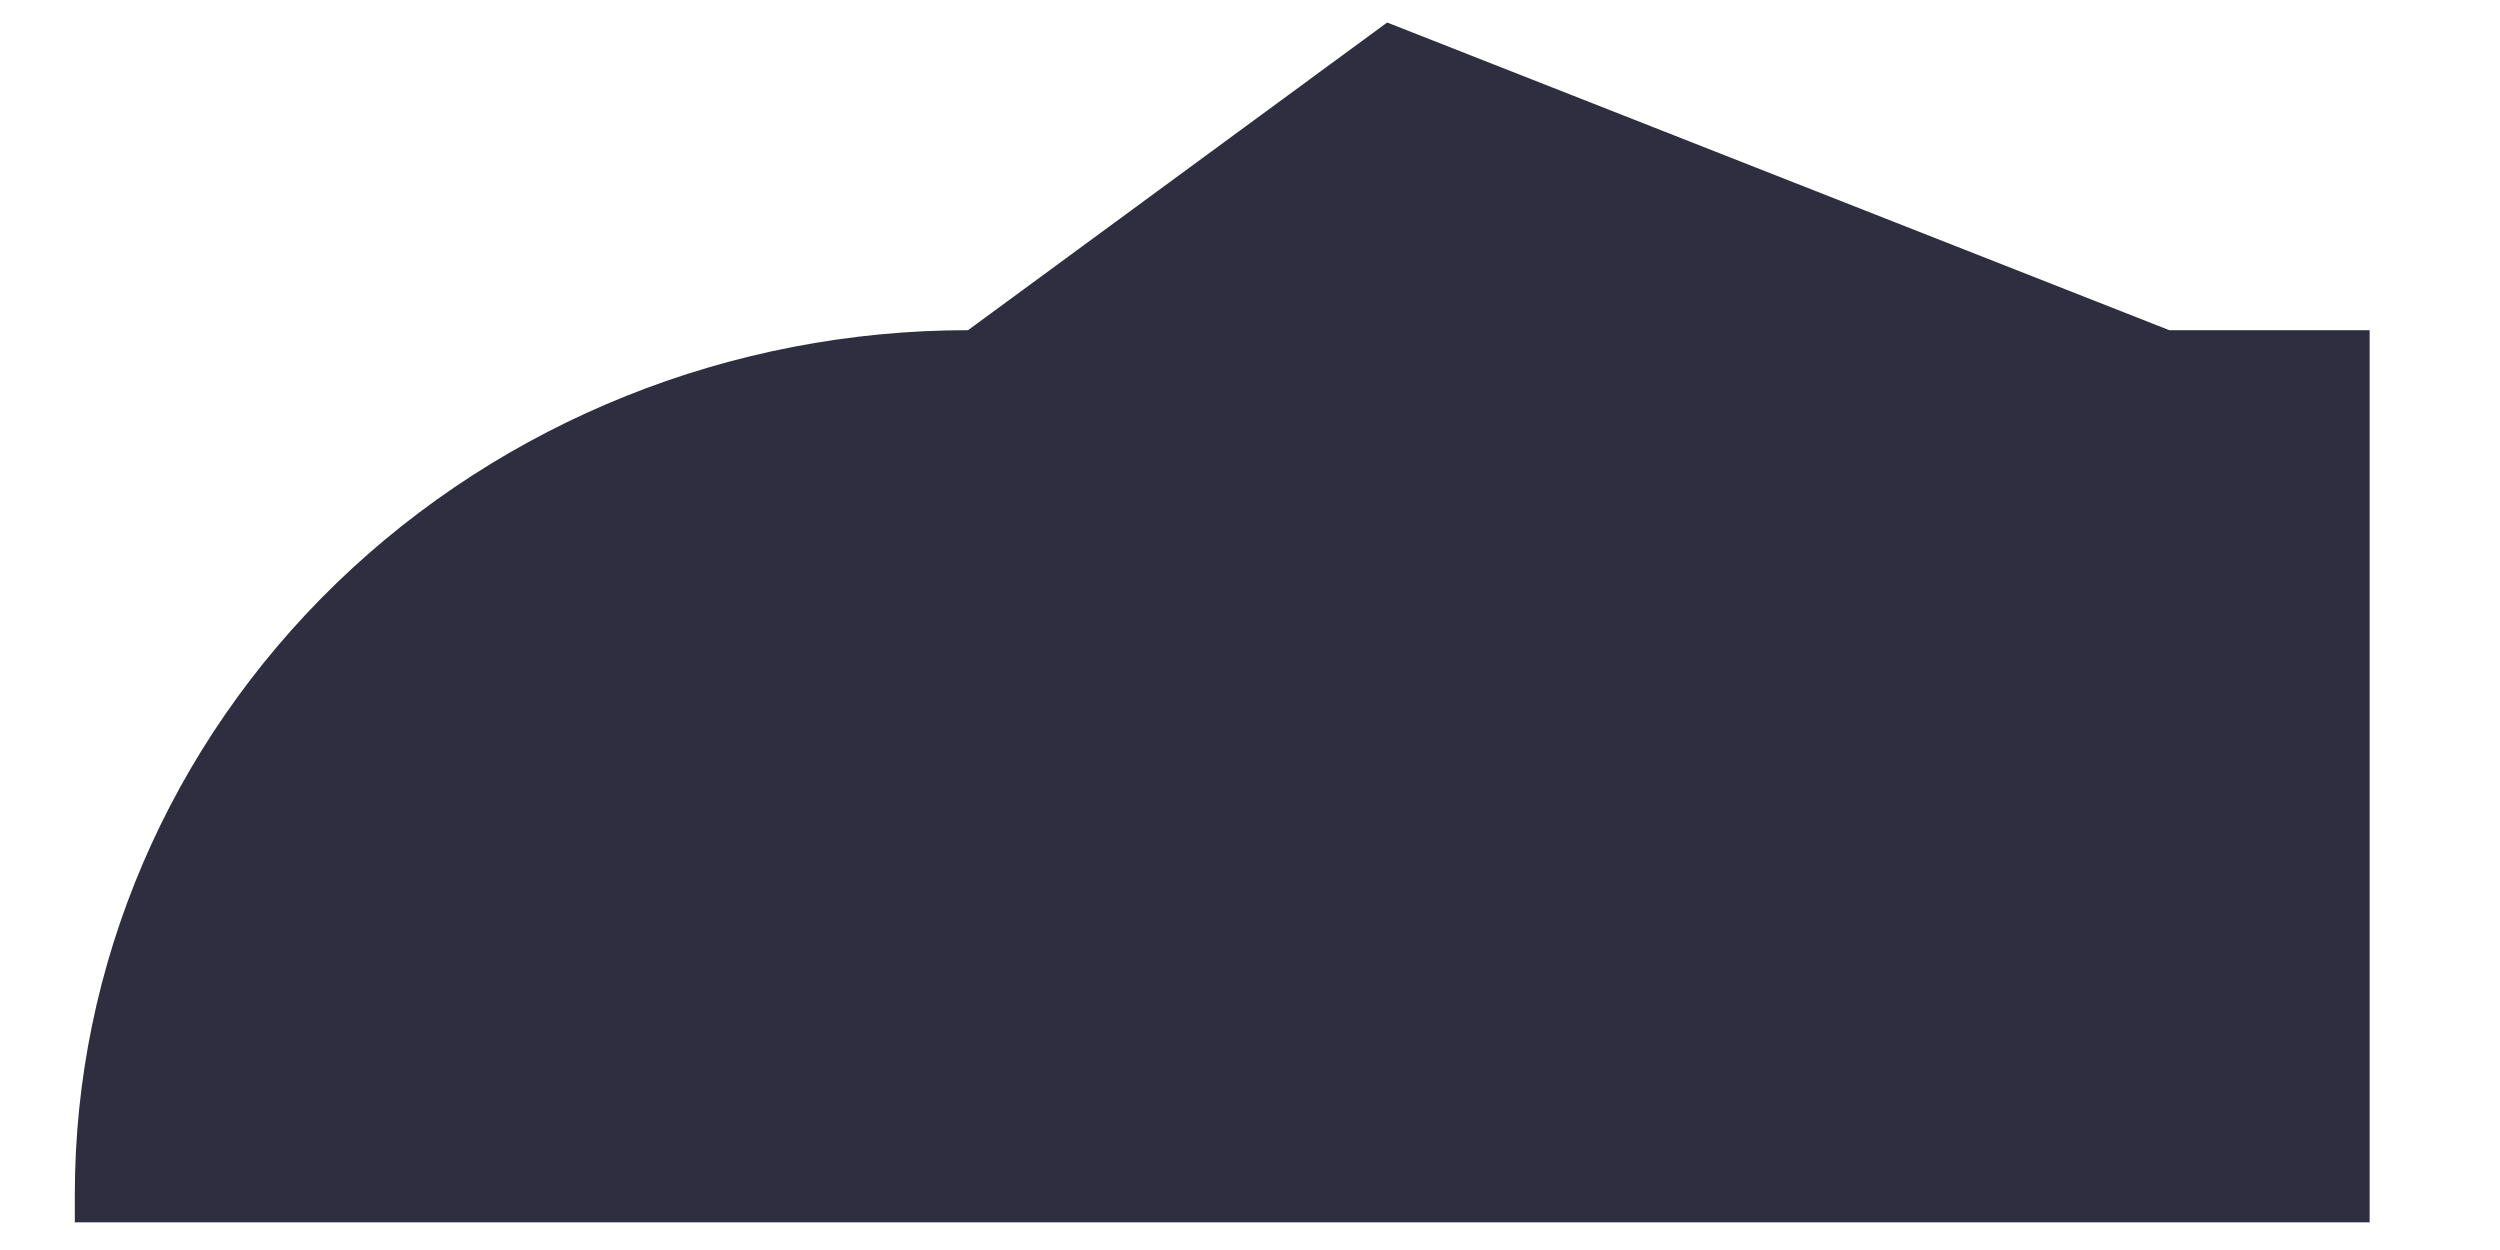 <svg width="14" height="7" viewBox="0 0 14 7" fill="none" xmlns="http://www.w3.org/2000/svg">
<path d="M13.27 6.845L0.419 6.845V6.688C0.419 5.404 0.946 4.174 1.884 3.266C2.822 2.359 4.094 1.849 5.421 1.849H5.421L7.768 0.126L12.148 1.849L13.27 1.849L13.27 6.845Z" fill="#2F2E41"/>
</svg>
